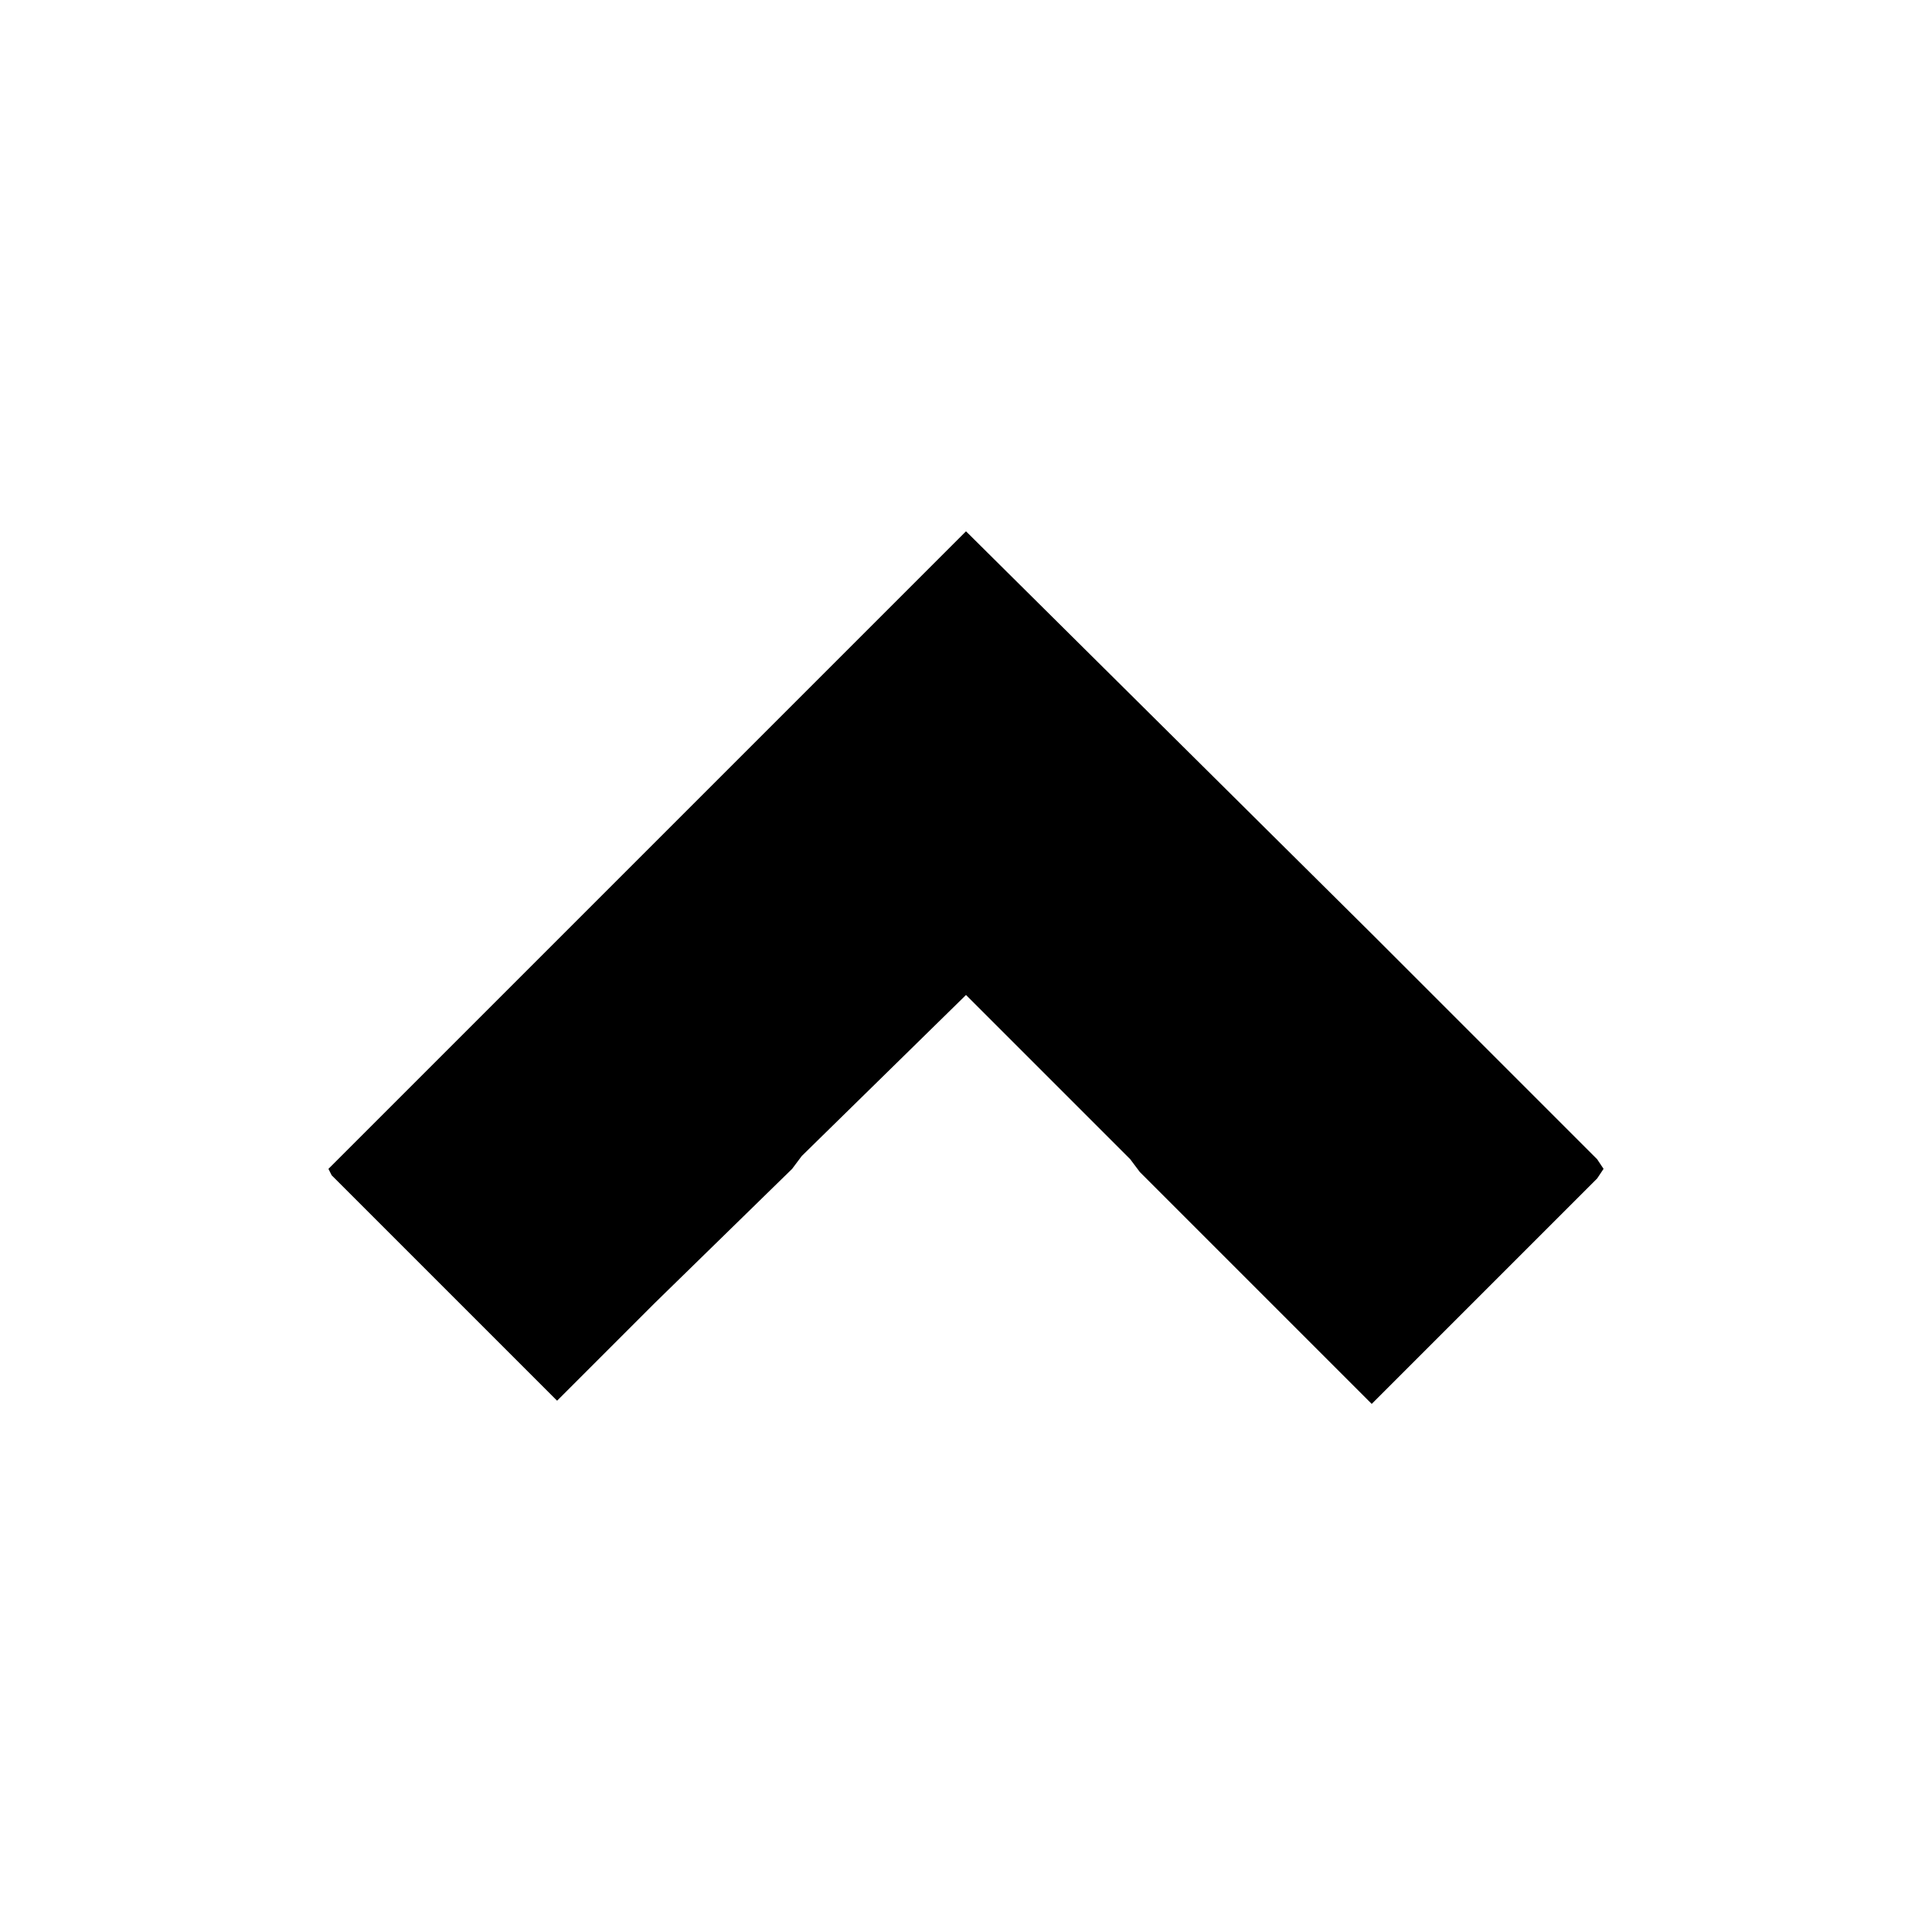 <?xml version="1.0" encoding="utf-8"?>
<!-- Generator: Adobe Illustrator 23.0.0, SVG Export Plug-In . SVG Version: 6.00 Build 0)  -->
<svg version="1.1" id="Capa_1" xmlns="http://www.w3.org/2000/svg" xmlns:xlink="http://www.w3.org/1999/xlink" x="0px" y="0px"
	 viewBox="0 0 60 60" style="enable-background:new 0 0 60 60;" xml:space="preserve">
<path d="M24.6,36.3l0.3-0.4l5.1-5l5.1,5.1l0.3,0.4l4.2,4.2l3,3l7-7l0.2-0.3l0,0L49.6,36l-7-7L30,16.5L10.2,36.3l0,0l0.1,0.2l7,7l3-3
	L24.6,36.3z"/>
</svg>
